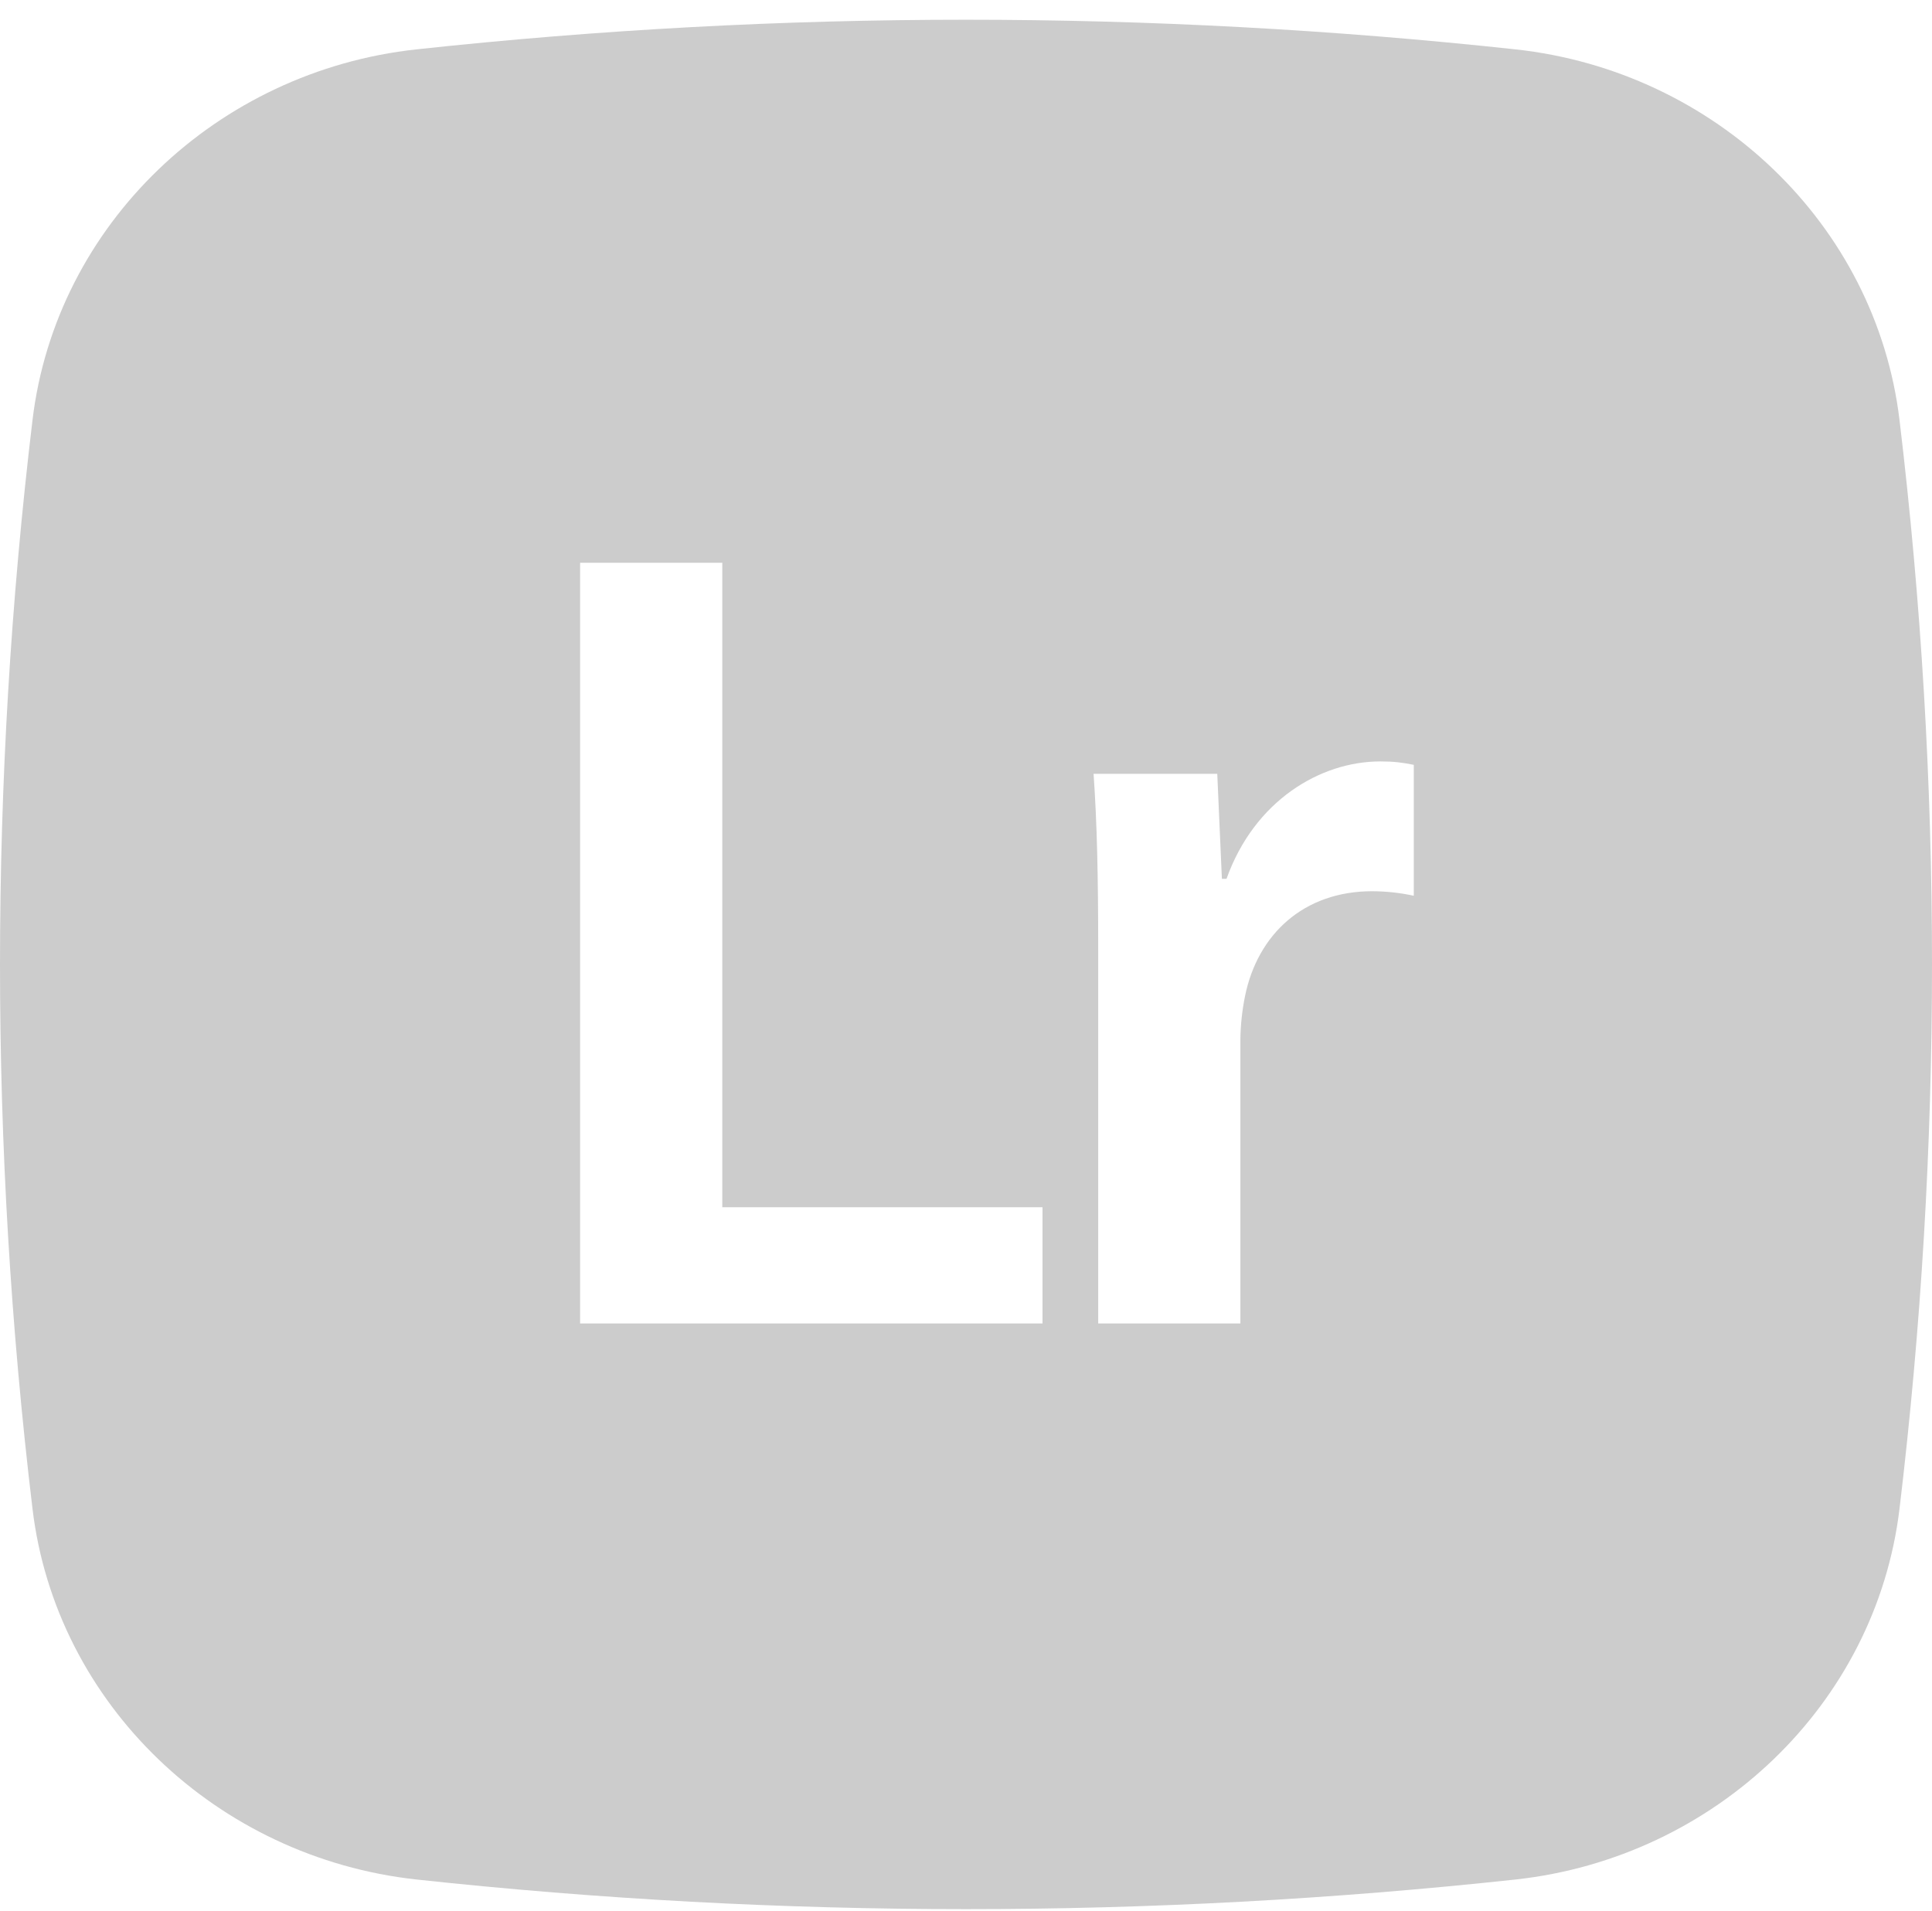 <svg width="91" height="90" viewBox="0 0 91 90" fill="none" xmlns="http://www.w3.org/2000/svg">
<path fill-rule="evenodd" clip-rule="evenodd" d="M19.612 2.326C36.818 0.464 54.182 0.464 71.388 2.326C80.788 3.35 88.366 10.576 89.47 19.788C91.51 36.822 91.51 54.031 89.47 71.066C88.366 80.278 80.788 87.503 71.393 88.533C54.185 90.395 36.82 90.395 19.612 88.533C10.213 87.503 2.634 80.278 1.531 71.071C-0.51 54.035 -0.51 36.824 1.531 19.788C2.634 10.576 10.213 3.35 19.612 2.326ZM49.104 62.342H27.324V26.51H34.021V56.867H49.104V62.342ZM58.424 62.342H51.727V44.798C51.727 41.29 51.673 38.791 51.509 36.452H57.335L57.553 41.396H57.771C59.078 37.728 62.176 35.867 65.013 35.867C65.666 35.867 66.047 35.92 66.591 36.027V42.194C65.948 42.055 65.291 41.984 64.631 41.981C61.414 41.981 59.236 44.001 58.642 46.925C58.507 47.591 58.434 48.267 58.424 48.945V62.342Z" fill="#CCCCCC"/>
</svg>
